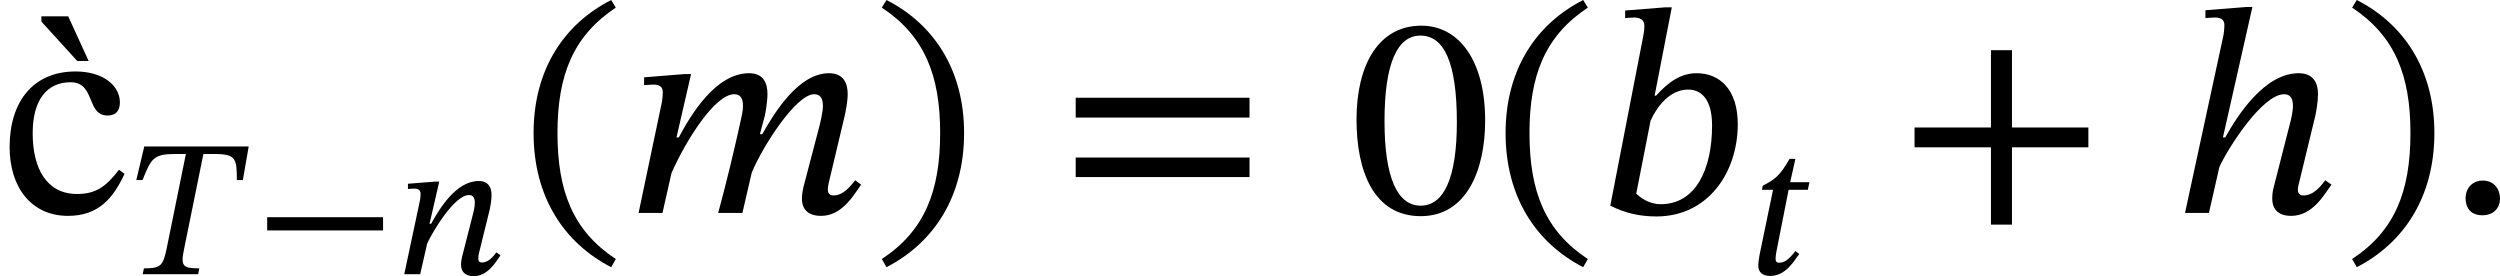 <?xml version='1.0' encoding='UTF-8'?>
<!-- This file was generated by dvisvgm 2.9.1 -->
<svg version='1.1' xmlns='http://www.w3.org/2000/svg' xmlns:xlink='http://www.w3.org/1999/xlink' width='102.471pt' height='11.318pt' viewBox='166.629 94.741 102.471 11.318'>
<defs>
<path id='g20-42' d='M5.244-1.793V-2.335H.494V-1.793H5.244Z'/>
<path id='g20-43' d='M5.244-1.793V-2.335H3.156V-4.447H2.582V-2.335H.494V-1.793H2.582V.319H3.156V-1.793H5.244Z'/>
<path id='g20-46' d='M.343-2.184C.343-.43 1.18 .821 2.463 1.482L2.59 1.259C1.427 .494 .996-.582 .996-2.184C.996-3.77 1.427-4.838 2.59-5.611L2.463-5.818C1.18-5.165 .343-3.921 .343-2.184Z'/>
<path id='g20-47' d='M2.495-2.184C2.495-3.921 1.658-5.165 .375-5.818L.247-5.611C1.411-4.838 1.841-3.77 1.841-2.184C1.841-.582 1.411 .494 .247 1.259L.375 1.482C1.658 .821 2.495-.43 2.495-2.184Z'/>
<path id='g20-48' d='M3.73-2.527C3.73-4.168 3.013-5.117 1.985-5.117C.829-5.117 .215-4.065 .215-2.55C.215-1.14 .685 .088 1.969 .088C3.22 .088 3.73-1.164 3.73-2.527ZM2.957-2.479C2.957-.948 2.598-.199 1.969-.199C1.331-.199 .98-.964 .98-2.511C.98-4.089 1.331-4.846 1.961-4.846C2.614-4.846 2.957-4.097 2.957-2.479Z'/>
<path id='g20-61' d='M5.244-2.606V-3.148H.494V-2.606H5.244ZM5.244-.98V-1.514H.494V-.98H5.244Z'/>
<path id='g20-99' d='M3.252-1.18C2.893-.717 2.622-.518 2.104-.518C1.283-.518 .893-1.203 .893-2.176C.893-3.092 1.283-3.571 1.929-3.571C2.614-3.571 2.351-2.662 2.941-2.662C3.164-2.662 3.276-2.79 3.276-3.021C3.276-3.483 2.813-3.866 2.064-3.866C.917-3.866 .263-3.053 .263-1.801C.263-.693 .861 .08 1.857 .08C2.71 .08 3.1-.422 3.403-1.068L3.252-1.18Z'/>
<path id='g18-58' d='M1.451-.391C1.451-.654 1.283-.885 .98-.885C.685-.885 .51-.662 .51-.399C.51-.128 .662 .064 .972 .064S1.451-.143 1.451-.391Z'/>
<path id='g18-84' d='M4.623-3.858L4.862-5.236H.582L.255-3.858H.51C.861-4.726 .948-4.926 1.833-4.926H2.287L1.498-1.044C1.347-.319 1.235-.239 .566-.239L.518 0H2.79L2.837-.239C2.16-.239 2.064-.319 2.216-1.044L3.005-4.926H3.459C4.344-4.926 4.376-4.726 4.376-3.858H4.623Z'/>
<path id='g18-98' d='M1.578-3.204L2.048-5.619H1.873L.773-5.531V-5.324C.773-5.324 .925-5.34 1.012-5.34C1.172-5.34 1.299-5.284 1.299-5.109C1.299-5.013 1.275-4.862 1.267-4.83L.367-.199C.757 0 1.164 .096 1.626 .096C3.045 .096 3.85-1.116 3.85-2.423C3.85-3.379 3.355-3.818 2.726-3.818C2.303-3.818 1.961-3.587 1.618-3.204H1.578ZM1.467-2.519C1.634-2.893 1.985-3.371 2.495-3.371C2.853-3.371 3.148-3.108 3.148-2.391C3.148-1.18 2.694-.239 1.745-.239C1.411-.239 1.18-.43 1.076-.526L1.467-2.519Z'/>
<path id='g18-104' d='M4.208-.893C4.089-.741 3.897-.478 3.61-.478C3.507-.478 3.459-.542 3.459-.63C3.459-.725 3.491-.821 3.491-.821L3.937-2.662C3.961-2.774 4.009-3.045 4.009-3.252C4.009-3.539 3.889-3.818 3.483-3.818C2.542-3.818 1.809-2.662 1.474-2.064H1.411L2.216-5.627H2.032L.933-5.539V-5.324C.933-5.324 1.092-5.34 1.196-5.34C1.379-5.34 1.451-5.26 1.451-5.133C1.451-5.013 1.427-4.862 1.427-4.862L.375 0H1.028L1.315-1.259C1.57-1.809 2.495-3.244 3.084-3.244C3.268-3.244 3.324-3.108 3.324-2.925C3.324-2.766 3.268-2.542 3.268-2.542L2.798-.701C2.782-.662 2.758-.518 2.758-.391C2.758-.151 2.877 .08 3.276 .08C3.85 .08 4.168-.478 4.376-.773L4.208-.893Z'/>
<path id='g18-109' d='M3.212 0L3.467-1.1C3.762-1.817 4.678-3.244 5.173-3.244C5.356-3.244 5.412-3.108 5.412-2.925C5.412-2.758 5.34-2.455 5.284-2.248L4.878-.701C4.87-.662 4.838-.518 4.838-.391C4.838-.151 4.957 .08 5.364 .08C5.93 .08 6.249-.478 6.456-.773L6.296-.893C6.169-.741 5.978-.478 5.699-.478C5.595-.478 5.547-.542 5.547-.63C5.547-.725 5.571-.821 5.571-.821L6.009-2.662C6.033-2.774 6.089-3.045 6.089-3.252C6.089-3.539 5.978-3.818 5.579-3.818C4.75-3.818 4.097-2.758 3.754-2.152H3.69L3.826-2.662C3.834-2.702 3.897-3.021 3.897-3.252C3.897-3.539 3.794-3.818 3.395-3.818C2.487-3.818 1.809-2.694 1.474-2.064H1.411L1.809-3.794H1.626L.526-3.706V-3.491C.526-3.491 .677-3.507 .781-3.507C.972-3.507 1.036-3.427 1.036-3.292C1.036-3.172 1.012-3.029 1.012-3.029L.375 0H1.028L1.275-1.092C1.674-1.993 2.463-3.244 2.989-3.244C3.172-3.244 3.228-3.108 3.228-2.925C3.228-2.798 3.188-2.614 3.18-2.59C2.989-1.714 2.782-.853 2.55 0H3.212Z'/>
<path id='g18-110' d='M4.152-.893C4.033-.741 3.834-.478 3.563-.478C3.451-.478 3.411-.542 3.411-.63C3.411-.725 3.427-.821 3.427-.821L3.881-2.662C3.905-2.774 3.953-3.045 3.953-3.252C3.953-3.539 3.834-3.818 3.427-3.818C2.487-3.818 1.809-2.662 1.474-2.064H1.411L1.809-3.794H1.634L.526-3.706V-3.491C.526-3.491 .685-3.507 .789-3.507C.972-3.507 1.044-3.427 1.044-3.292C1.044-3.172 1.02-3.029 1.02-3.029L.375 0H1.028L1.315-1.259C1.57-1.809 2.447-3.244 3.029-3.244C3.212-3.244 3.268-3.108 3.268-2.925C3.268-2.766 3.212-2.542 3.212-2.542L2.742-.701C2.734-.662 2.702-.518 2.702-.391C2.702-.151 2.821 .08 3.22 .08C3.794 .08 4.113-.478 4.32-.773L4.152-.893Z'/>
<path id='g18-116' d='M2.519-3.77H1.73L1.945-4.726H1.706C1.307-4.033 1.116-3.889 .606-3.626L.574-3.459H1.028L.478-.805C.47-.757 .422-.486 .422-.351C.422-.104 .574 .072 .909 .072C1.538 .072 1.873-.518 2.104-.829L1.945-.948C1.666-.59 1.498-.47 1.267-.47C1.156-.47 1.132-.55 1.132-.638C1.132-.773 1.188-1.036 1.188-1.036L1.666-3.459H2.455L2.519-3.77Z'/>
<path id='g18-128' d='M.733-5.372H0V-5.228L.98-4.152H1.291L.733-5.372Z'/>
<use id='g21-43' xlink:href='#g20-43' transform='scale(1.5)'/>
<use id='g21-46' xlink:href='#g20-46' transform='scale(1.5)'/>
<use id='g21-47' xlink:href='#g20-47' transform='scale(1.5)'/>
<use id='g21-48' xlink:href='#g20-48' transform='scale(1.5)'/>
<use id='g21-61' xlink:href='#g20-61' transform='scale(1.5)'/>
<use id='g21-99' xlink:href='#g20-99' transform='scale(1.5)'/>
<use id='g19-58' xlink:href='#g18-58' transform='scale(1.5)'/>
<use id='g19-98' xlink:href='#g18-98' transform='scale(1.5)'/>
<use id='g19-104' xlink:href='#g18-104' transform='scale(1.5)'/>
<use id='g19-109' xlink:href='#g18-109' transform='scale(1.5)'/>
<use id='g19-128' xlink:href='#g18-128' transform='scale(1.5)'/>
</defs>
<g id='page1'>
<use x='168.326' y='103.469' xlink:href='#g19-128'/>
<use x='166.629' y='103.469' xlink:href='#g21-99'/>
<use x='171.961' y='105.979' xlink:href='#g18-84'/>
<use x='177.086' y='105.979' xlink:href='#g20-42'/>
<use x='182.824' y='105.979' xlink:href='#g18-110'/>
<use x='187.985' y='103.469' xlink:href='#g21-46'/>
<use x='192.241' y='103.469' xlink:href='#g19-109'/>
<use x='202.403' y='103.469' xlink:href='#g21-47'/>
<use x='209.979' y='103.469' xlink:href='#g21-61'/>
<use x='221.908' y='103.469' xlink:href='#g21-48'/>
<use x='227.826' y='103.469' xlink:href='#g21-46'/>
<use x='232.082' y='103.469' xlink:href='#g19-98'/>
<use x='238.275' y='105.979' xlink:href='#g18-116'/>
<use x='244.362' y='103.469' xlink:href='#g21-43'/>
<use x='255.627' y='103.469' xlink:href='#g19-104'/>
<use x='262.668' y='103.469' xlink:href='#g21-47'/>
<use x='266.924' y='103.469' xlink:href='#g19-58'/>
</g>
</svg>